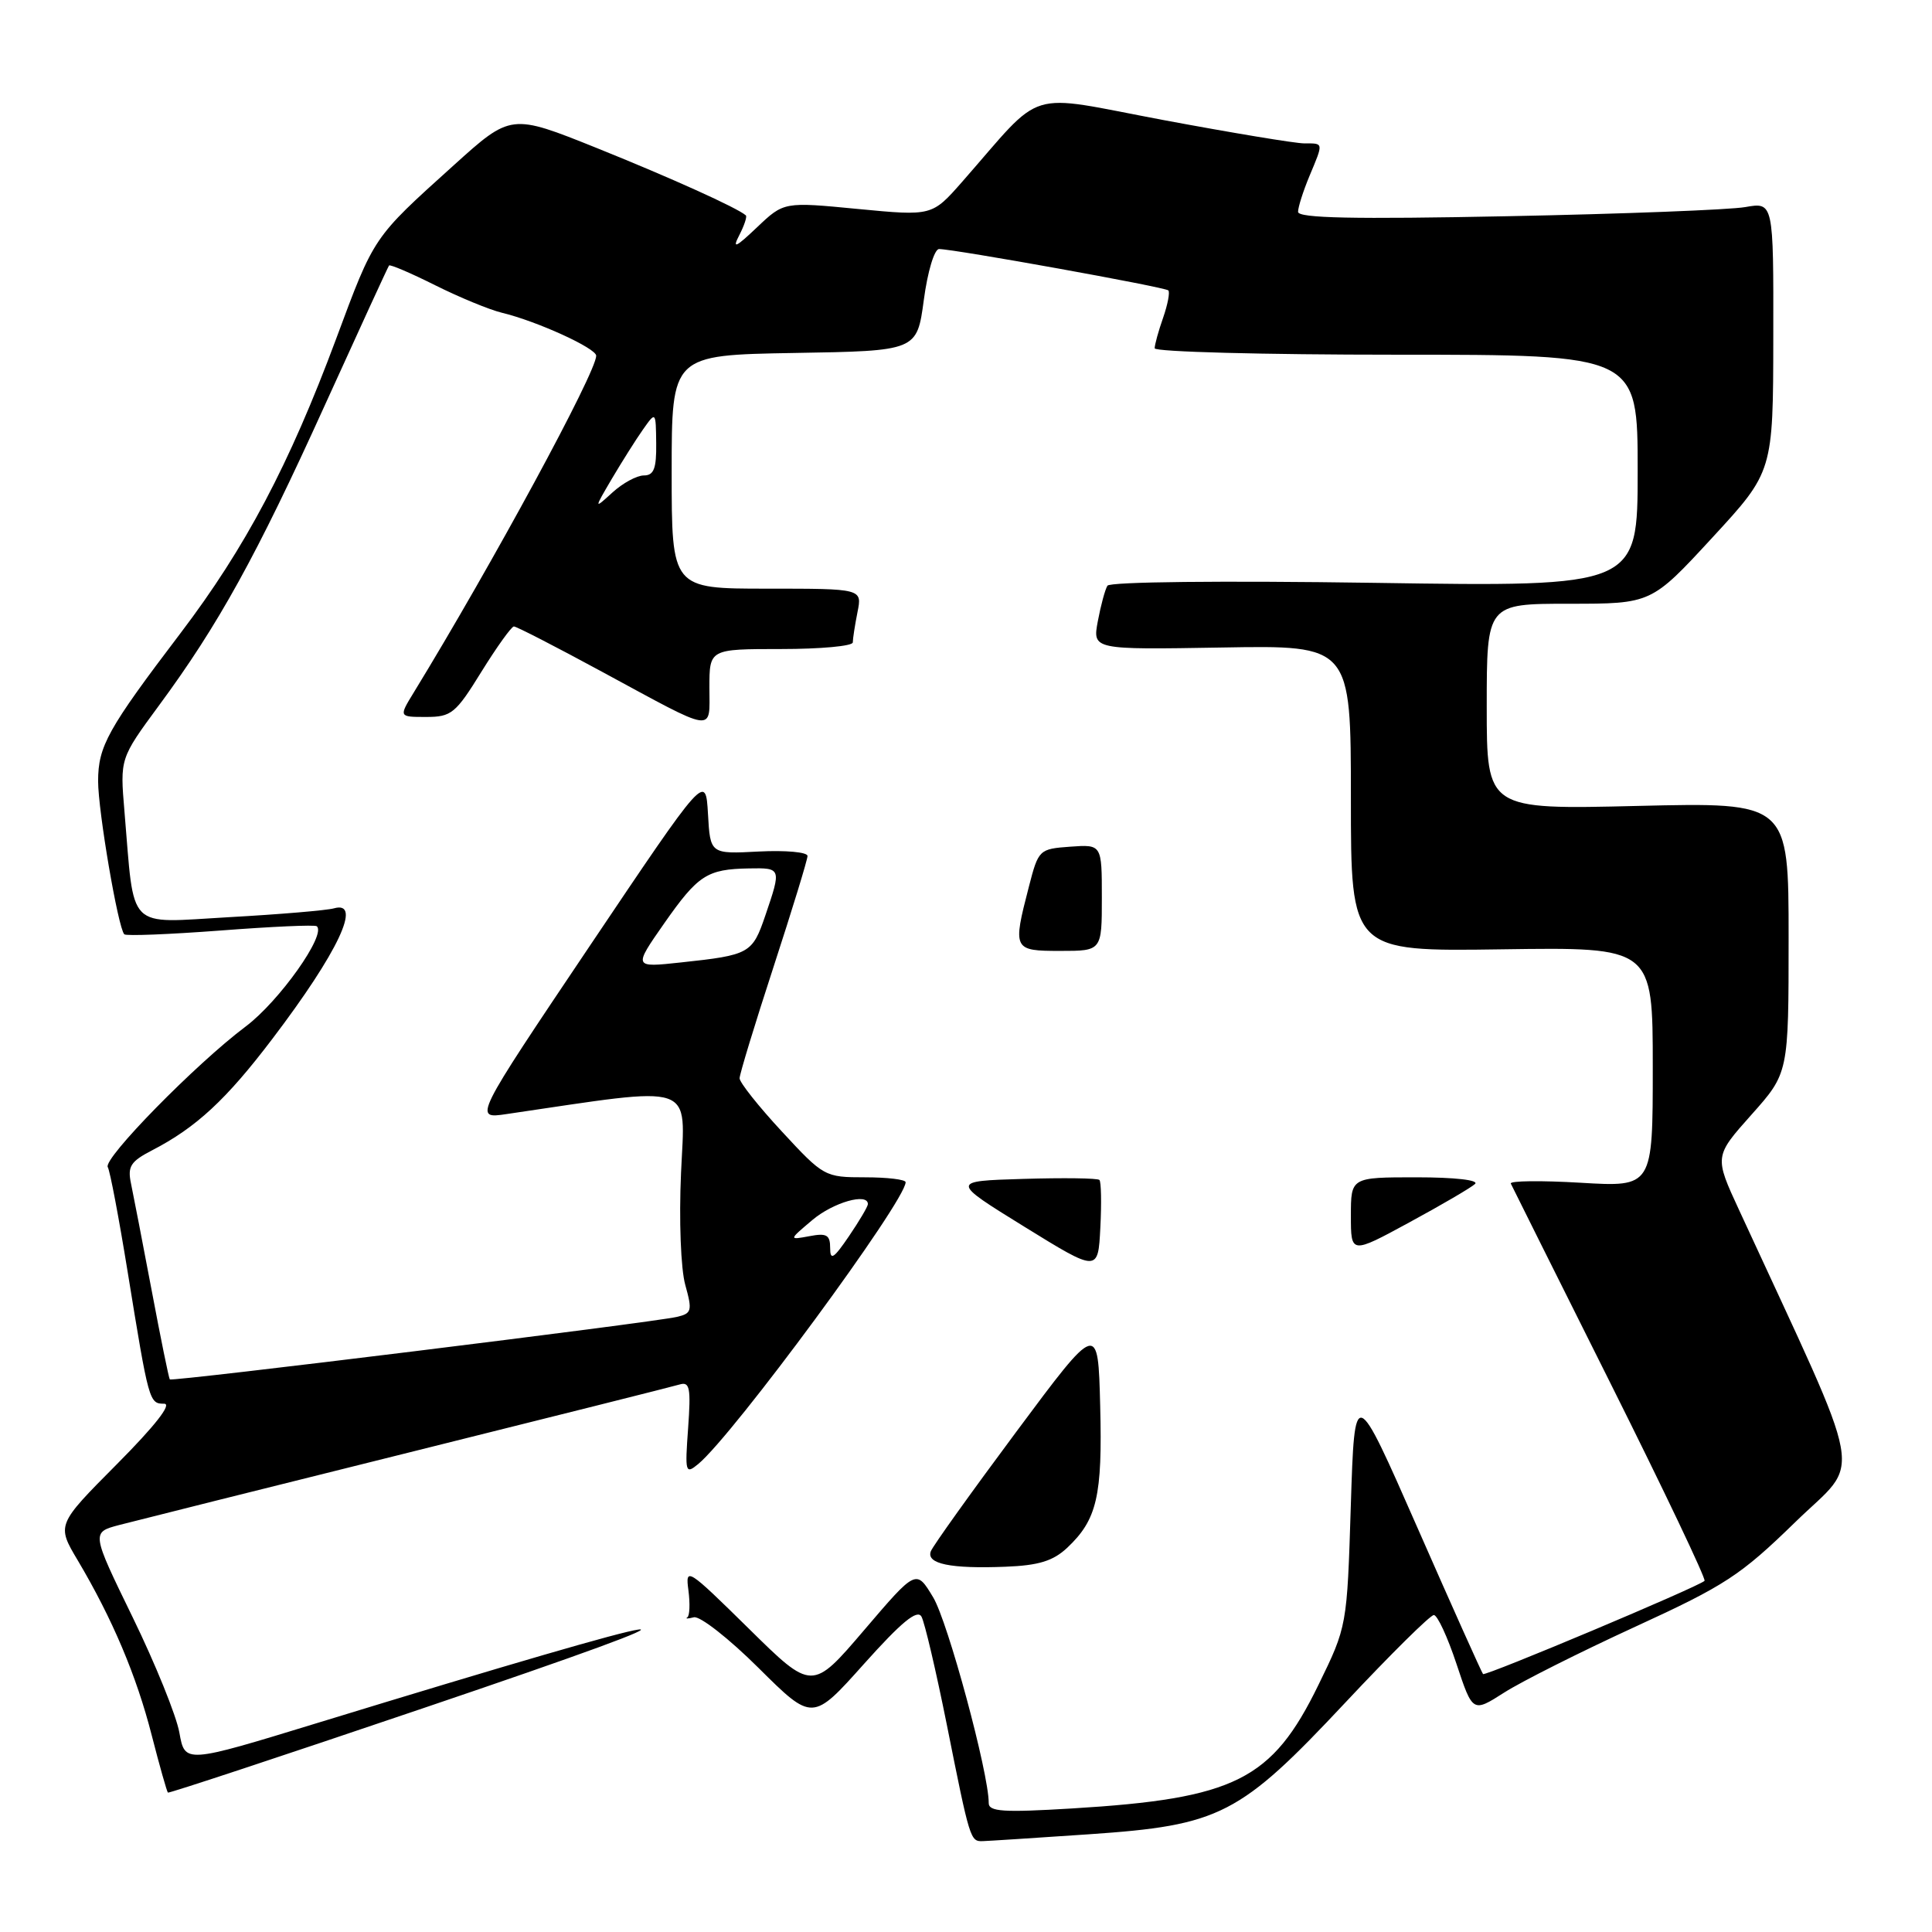 <?xml version="1.0" encoding="UTF-8" standalone="no"?>
<!DOCTYPE svg PUBLIC "-//W3C//DTD SVG 1.1//EN" "http://www.w3.org/Graphics/SVG/1.1/DTD/svg11.dtd" >
<svg xmlns="http://www.w3.org/2000/svg" xmlns:xlink="http://www.w3.org/1999/xlink" version="1.1" viewBox="0 0 256 256">
 <g >
 <path fill="currentColor"
d=" M 144.31 243.05 C 161.70 241.86 164.25 240.55 178.32 225.54 C 184.27 219.19 189.52 214.00 189.99 214.00 C 190.46 214.00 191.81 216.91 192.99 220.47 C 195.14 226.94 195.14 226.94 199.32 224.27 C 201.62 222.80 209.43 218.88 216.68 215.55 C 228.60 210.08 230.63 208.75 237.88 201.69 C 246.75 193.04 247.54 197.43 230.45 160.36 C 227.15 153.23 227.15 153.23 232.08 147.70 C 237.00 142.18 237.00 142.18 237.00 124.25 C 237.00 106.31 237.00 106.31 217.00 106.79 C 197.00 107.27 197.00 107.27 197.00 93.64 C 197.00 80.00 197.00 80.00 207.91 80.00 C 218.81 80.00 218.81 80.00 226.88 71.25 C 234.95 62.50 234.95 62.50 234.97 44.64 C 235.00 26.78 235.00 26.78 231.25 27.44 C 229.19 27.80 215.01 28.35 199.75 28.65 C 179.38 29.06 172.00 28.91 172.00 28.07 C 172.00 27.45 172.68 25.32 173.50 23.35 C 175.39 18.83 175.41 19.00 172.83 19.00 C 171.64 19.00 163.22 17.60 154.12 15.90 C 135.53 12.41 138.56 11.48 127.50 24.08 C 123.50 28.63 123.50 28.63 113.68 27.69 C 103.87 26.74 103.87 26.74 100.31 30.12 C 97.47 32.82 96.99 33.03 97.96 31.16 C 98.62 29.88 99.01 28.70 98.83 28.54 C 97.70 27.54 88.88 23.56 79.09 19.62 C 67.71 15.05 67.71 15.05 60.11 21.91 C 49.36 31.61 49.63 31.21 44.52 44.95 C 38.33 61.58 32.52 72.57 23.94 83.87 C 14.26 96.61 13.01 98.87 13.00 103.50 C 13.00 107.48 15.65 122.98 16.47 123.80 C 16.71 124.04 22.44 123.81 29.20 123.30 C 35.97 122.78 41.71 122.52 41.97 122.73 C 43.30 123.80 37.00 132.68 32.55 136.02 C 25.97 140.95 13.61 153.55 14.28 154.65 C 14.57 155.12 15.75 161.35 16.91 168.50 C 19.72 185.81 19.77 186.00 21.75 186.00 C 22.83 186.00 20.56 188.91 15.48 194.02 C 7.50 202.05 7.50 202.05 10.31 206.77 C 14.90 214.51 18.09 222.05 20.10 229.92 C 21.15 234.00 22.12 237.43 22.25 237.53 C 22.39 237.64 37.57 232.62 56.00 226.37 C 99.20 211.74 93.62 212.51 42.00 228.32 C 24.50 233.68 24.50 233.68 23.77 229.59 C 23.37 227.34 20.58 220.45 17.57 214.28 C 12.10 203.05 12.10 203.05 15.80 202.07 C 17.84 201.54 35.02 197.23 54.00 192.51 C 72.97 187.78 89.20 183.71 90.06 183.45 C 91.40 183.05 91.56 183.90 91.18 189.23 C 90.75 195.14 90.82 195.39 92.52 193.99 C 97.18 190.13 120.00 159.13 120.00 156.65 C 120.00 156.29 117.57 156.00 114.61 156.00 C 109.30 156.00 109.13 155.91 103.61 149.94 C 100.52 146.61 98.00 143.43 98.00 142.88 C 98.00 142.33 100.03 135.68 102.50 128.11 C 104.97 120.53 107.00 113.92 107.00 113.42 C 107.00 112.91 104.10 112.65 100.56 112.83 C 94.11 113.17 94.11 113.17 93.81 107.83 C 93.50 102.50 93.50 102.50 78.12 125.38 C 62.74 148.27 62.74 148.27 67.12 147.62 C 92.59 143.88 90.77 143.27 90.24 155.42 C 89.96 161.68 90.21 168.13 90.80 170.25 C 91.76 173.70 91.66 174.04 89.67 174.50 C 86.36 175.26 22.76 183.10 22.50 182.78 C 22.37 182.63 21.29 177.32 20.10 171.00 C 18.90 164.68 17.67 158.30 17.36 156.83 C 16.88 154.56 17.30 153.90 20.14 152.43 C 26.00 149.40 29.98 145.71 36.10 137.64 C 44.81 126.17 48.06 119.28 44.25 120.36 C 43.29 120.63 37.03 121.16 30.36 121.53 C 16.61 122.30 17.85 123.55 16.49 107.50 C 15.90 100.50 15.90 100.50 21.05 93.50 C 28.93 82.82 34.00 73.64 43.03 53.72 C 47.58 43.70 51.41 35.36 51.55 35.18 C 51.69 35.01 54.43 36.18 57.65 37.79 C 60.87 39.40 64.85 41.04 66.50 41.44 C 71.15 42.56 79.00 46.14 79.00 47.14 C 79.00 49.34 65.24 74.73 54.83 91.75 C 52.84 95.00 52.84 95.00 56.46 95.00 C 59.81 95.00 60.37 94.55 63.79 89.01 C 65.83 85.72 67.77 83.02 68.09 83.01 C 68.42 83.00 73.66 85.70 79.75 89.00 C 95.08 97.30 94.00 97.14 94.00 91.11 C 94.00 86.00 94.00 86.00 103.50 86.00 C 108.72 86.00 113.00 85.61 113.00 85.12 C 113.00 84.64 113.28 82.84 113.62 81.12 C 114.25 78.00 114.25 78.00 101.62 78.00 C 89.00 78.00 89.00 78.00 89.00 62.52 C 89.00 47.05 89.00 47.05 105.25 46.77 C 121.50 46.50 121.50 46.50 122.41 39.75 C 122.91 35.98 123.81 33.00 124.43 33.00 C 126.41 33.00 154.38 38.04 154.81 38.48 C 155.04 38.71 154.73 40.34 154.12 42.10 C 153.50 43.86 153.00 45.68 153.00 46.15 C 153.00 46.62 167.40 47.00 185.00 47.00 C 217.00 47.00 217.00 47.00 217.00 62.38 C 217.00 77.76 217.00 77.76 182.15 77.23 C 161.86 76.93 147.06 77.09 146.74 77.61 C 146.43 78.11 145.86 80.22 145.47 82.30 C 144.76 86.09 144.76 86.09 161.88 85.80 C 179.00 85.50 179.00 85.50 179.00 105.79 C 179.00 126.08 179.00 126.08 199.00 125.79 C 219.00 125.50 219.00 125.50 219.00 141.40 C 219.00 157.29 219.00 157.29 209.44 156.72 C 204.19 156.41 200.02 156.46 200.19 156.83 C 200.36 157.20 206.30 169.10 213.39 183.28 C 220.48 197.46 226.09 209.25 225.86 209.47 C 225.08 210.25 196.81 222.14 196.51 221.82 C 196.34 221.64 192.44 212.95 187.85 202.50 C 179.50 183.50 179.50 183.50 178.99 199.50 C 178.49 215.50 178.49 215.50 174.69 223.28 C 168.55 235.87 163.67 238.32 142.05 239.63 C 132.92 240.18 131.00 240.06 131.01 238.90 C 131.03 235.00 125.60 214.87 123.64 211.64 C 121.40 207.92 121.40 207.92 114.51 215.99 C 107.61 224.07 107.61 224.07 99.20 215.78 C 91.08 207.79 90.80 207.61 91.22 210.73 C 91.45 212.50 91.39 214.11 91.07 214.31 C 90.76 214.51 91.15 214.50 91.94 214.30 C 92.73 214.09 96.59 217.11 100.51 221.01 C 107.66 228.11 107.66 228.11 114.49 220.47 C 119.46 214.92 121.54 213.21 122.10 214.21 C 122.52 214.96 124.03 221.41 125.46 228.54 C 128.52 243.85 128.57 244.01 130.22 243.96 C 130.92 243.94 137.27 243.53 144.31 243.05 Z  M 141.41 205.09 C 145.36 201.37 146.09 198.24 145.78 186.28 C 145.50 175.15 145.50 175.15 134.67 189.71 C 128.71 197.72 123.61 204.85 123.34 205.55 C 122.70 207.22 125.96 207.89 133.24 207.60 C 137.63 207.43 139.54 206.84 141.41 205.09 Z  M 145.68 156.35 C 145.45 156.11 140.91 156.05 135.60 156.21 C 125.95 156.50 125.95 156.50 135.72 162.54 C 145.50 168.58 145.50 168.58 145.80 162.68 C 145.97 159.43 145.91 156.58 145.68 156.35 Z  M 195.45 156.88 C 196.00 156.37 192.77 156.00 187.70 156.00 C 179.00 156.00 179.00 156.00 179.00 161.09 C 179.00 166.18 179.00 166.18 186.75 161.97 C 191.01 159.66 194.93 157.37 195.45 156.88 Z  M 146.00 118.94 C 146.00 111.89 146.00 111.89 141.81 112.19 C 137.69 112.49 137.60 112.58 136.33 117.50 C 134.17 125.85 134.24 126.00 140.50 126.00 C 146.00 126.00 146.00 126.00 146.00 118.94 Z  M 110.00 165.37 C 110.00 163.63 109.54 163.36 107.25 163.80 C 104.50 164.31 104.50 164.31 107.64 161.66 C 110.41 159.32 115.00 158.01 115.00 159.55 C 115.00 159.86 113.88 161.76 112.50 163.79 C 110.47 166.78 110.00 167.07 110.00 165.37 Z  M 88.01 122.35 C 92.50 115.94 93.68 115.17 99.25 115.07 C 103.53 114.99 103.55 115.03 101.42 121.28 C 99.69 126.36 99.35 126.55 90.21 127.53 C 83.92 128.21 83.92 128.21 88.01 122.35 Z  M 81.09 63.41 C 82.42 61.17 84.26 58.24 85.20 56.91 C 86.90 54.50 86.90 54.50 86.95 58.75 C 86.99 62.09 86.64 63.00 85.31 63.00 C 84.39 63.00 82.52 64.01 81.16 65.25 C 78.69 67.50 78.69 67.50 81.09 63.41 Z "/>
</g>
</svg>
